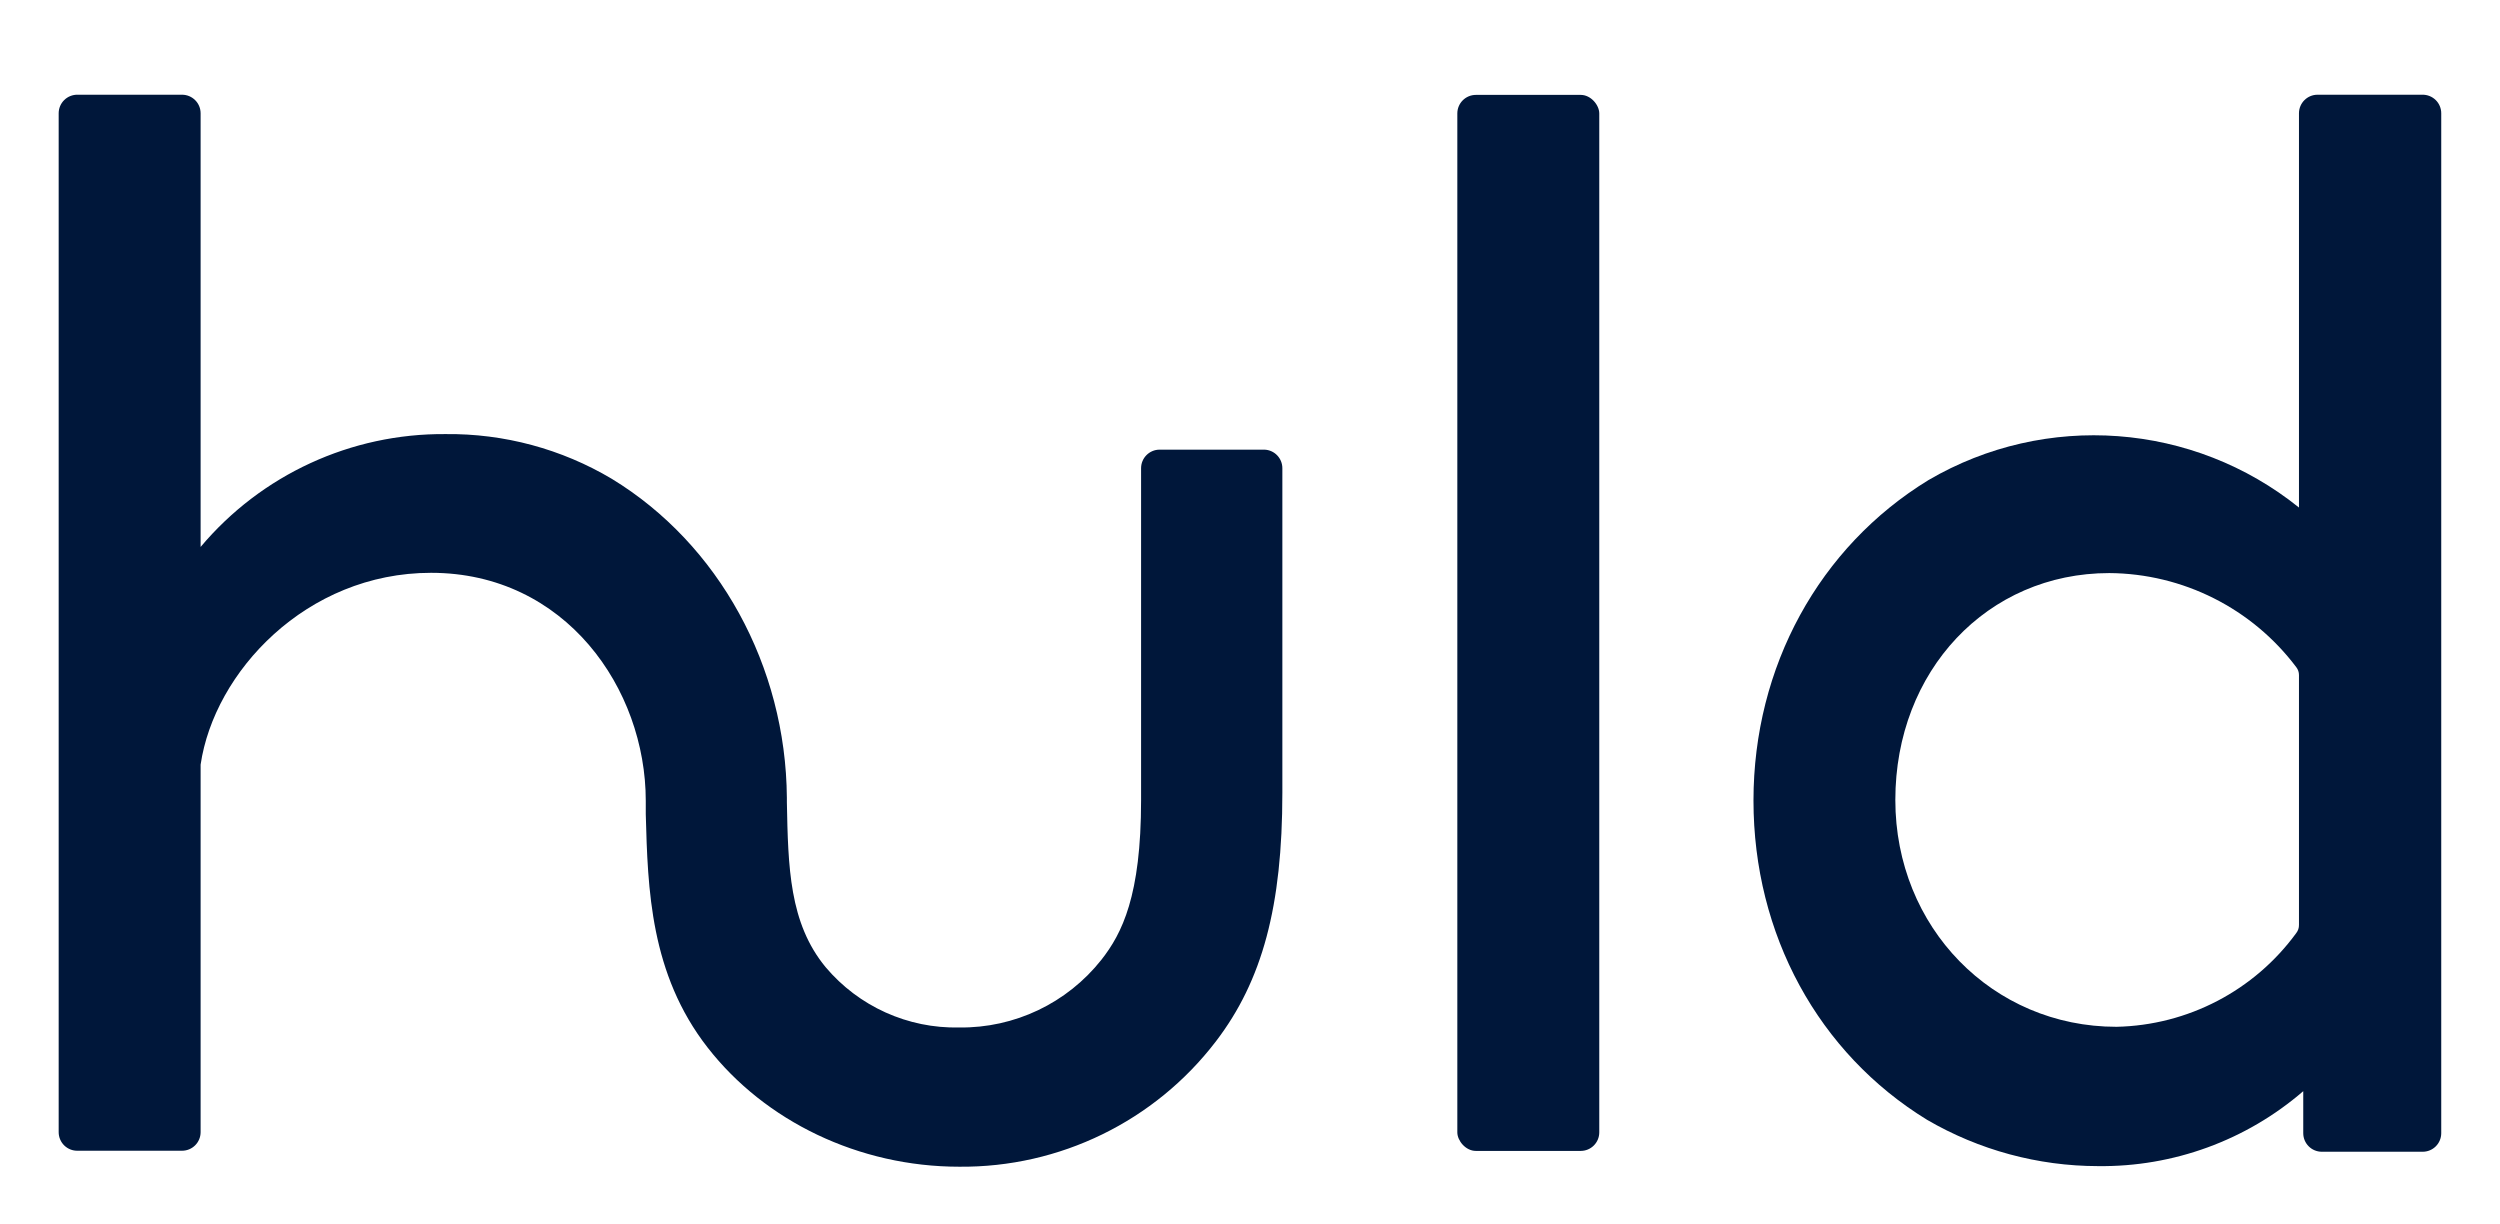 <?xml version="1.0" encoding="UTF-8"?>
<svg width="143px" height="70px" viewBox="0 0 143 70" version="1.1" xmlns="http://www.w3.org/2000/svg" xmlns:xlink="http://www.w3.org/1999/xlink">
    <!-- Generator: Sketch 55.2 (78181) - https://sketchapp.com -->
    <title>Artboard</title>
    <desc>Created with Sketch.</desc>
    <g id="Artboard" stroke="none" stroke-width="1" fill="none" fill-rule="evenodd">
        <g id="huld" transform="translate(3, 5)" fill="#00173A" fill-rule="nonzero">
            <rect id="Rectangle" x="80.359" y="0.428" width="8.119" height="60.404" rx="1.061"></rect>
            <path d="M135.558,0.418 L129.564,0.418 C128.977,0.418 128.501,0.894 128.501,1.48 L128.501,24.031 C122.448,19.163 114.017,18.538 107.312,22.459 C101.063,26.28 97.299,33.134 97.299,40.79 C97.299,48.447 101.015,55.247 107.23,59.054 C110.197,60.783 113.569,61.697 117.003,61.702 C121.31,61.755 125.487,60.23 128.746,57.415 L128.746,59.818 C128.746,60.405 129.222,60.88 129.809,60.88 L135.577,60.88 C136.164,60.88 136.639,60.405 136.639,59.818 L136.639,1.48 C136.639,1.195 136.525,0.922 136.322,0.722 C136.118,0.523 135.843,0.413 135.558,0.418 Z M128.347,48.37 C125.944,51.663 122.142,53.646 118.065,53.733 C110.97,53.733 105.413,48.043 105.413,40.757 C105.413,33.369 110.677,27.78 117.652,27.78 C121.861,27.808 125.817,29.799 128.347,33.163 C128.448,33.292 128.502,33.451 128.501,33.615 L128.501,47.903 C128.505,48.072 128.451,48.236 128.347,48.37 Z" id="Shape"></path>
            <path d="M69.327,20.72 L63.328,20.72 C62.743,20.722 62.27,21.197 62.27,21.782 L62.27,40.766 C62.27,46.255 61.179,48.394 60.001,49.898 C58.038,52.381 55.033,53.812 51.868,53.772 C48.929,53.837 46.119,52.568 44.225,50.321 C42.143,47.798 42.081,44.592 42.009,40.882 L42.009,40.627 C41.951,33.105 38.12,26.122 32,22.392 C29.122,20.678 25.827,19.792 22.478,19.83 C17.081,19.787 11.946,22.154 8.475,26.285 L8.475,1.48 C8.475,0.894 7.999,0.418 7.412,0.418 L1.442,0.418 C1.156,0.412 0.88,0.521 0.675,0.721 C0.471,0.921 0.356,1.194 0.356,1.48 L0.356,59.76 C0.356,60.046 0.471,60.32 0.675,60.52 C0.88,60.72 1.156,60.829 1.442,60.822 L7.412,60.822 C7.999,60.822 8.475,60.347 8.475,59.76 L8.475,38.858 C8.472,38.818 8.472,38.778 8.475,38.738 C9.249,33.451 14.508,27.765 21.656,27.765 C29.347,27.765 33.938,34.398 33.938,40.809 L33.938,41.574 C34.053,45.861 34.192,50.705 37.476,54.92 C40.759,59.136 46.128,61.736 51.868,61.736 C57.614,61.789 63.051,59.137 66.544,54.574 C69.211,51.09 70.351,46.832 70.351,40.343 L70.351,21.782 C70.351,21.21 69.898,20.74 69.327,20.72 Z" id="Path"></path>
        </g>
    </g>
</svg>